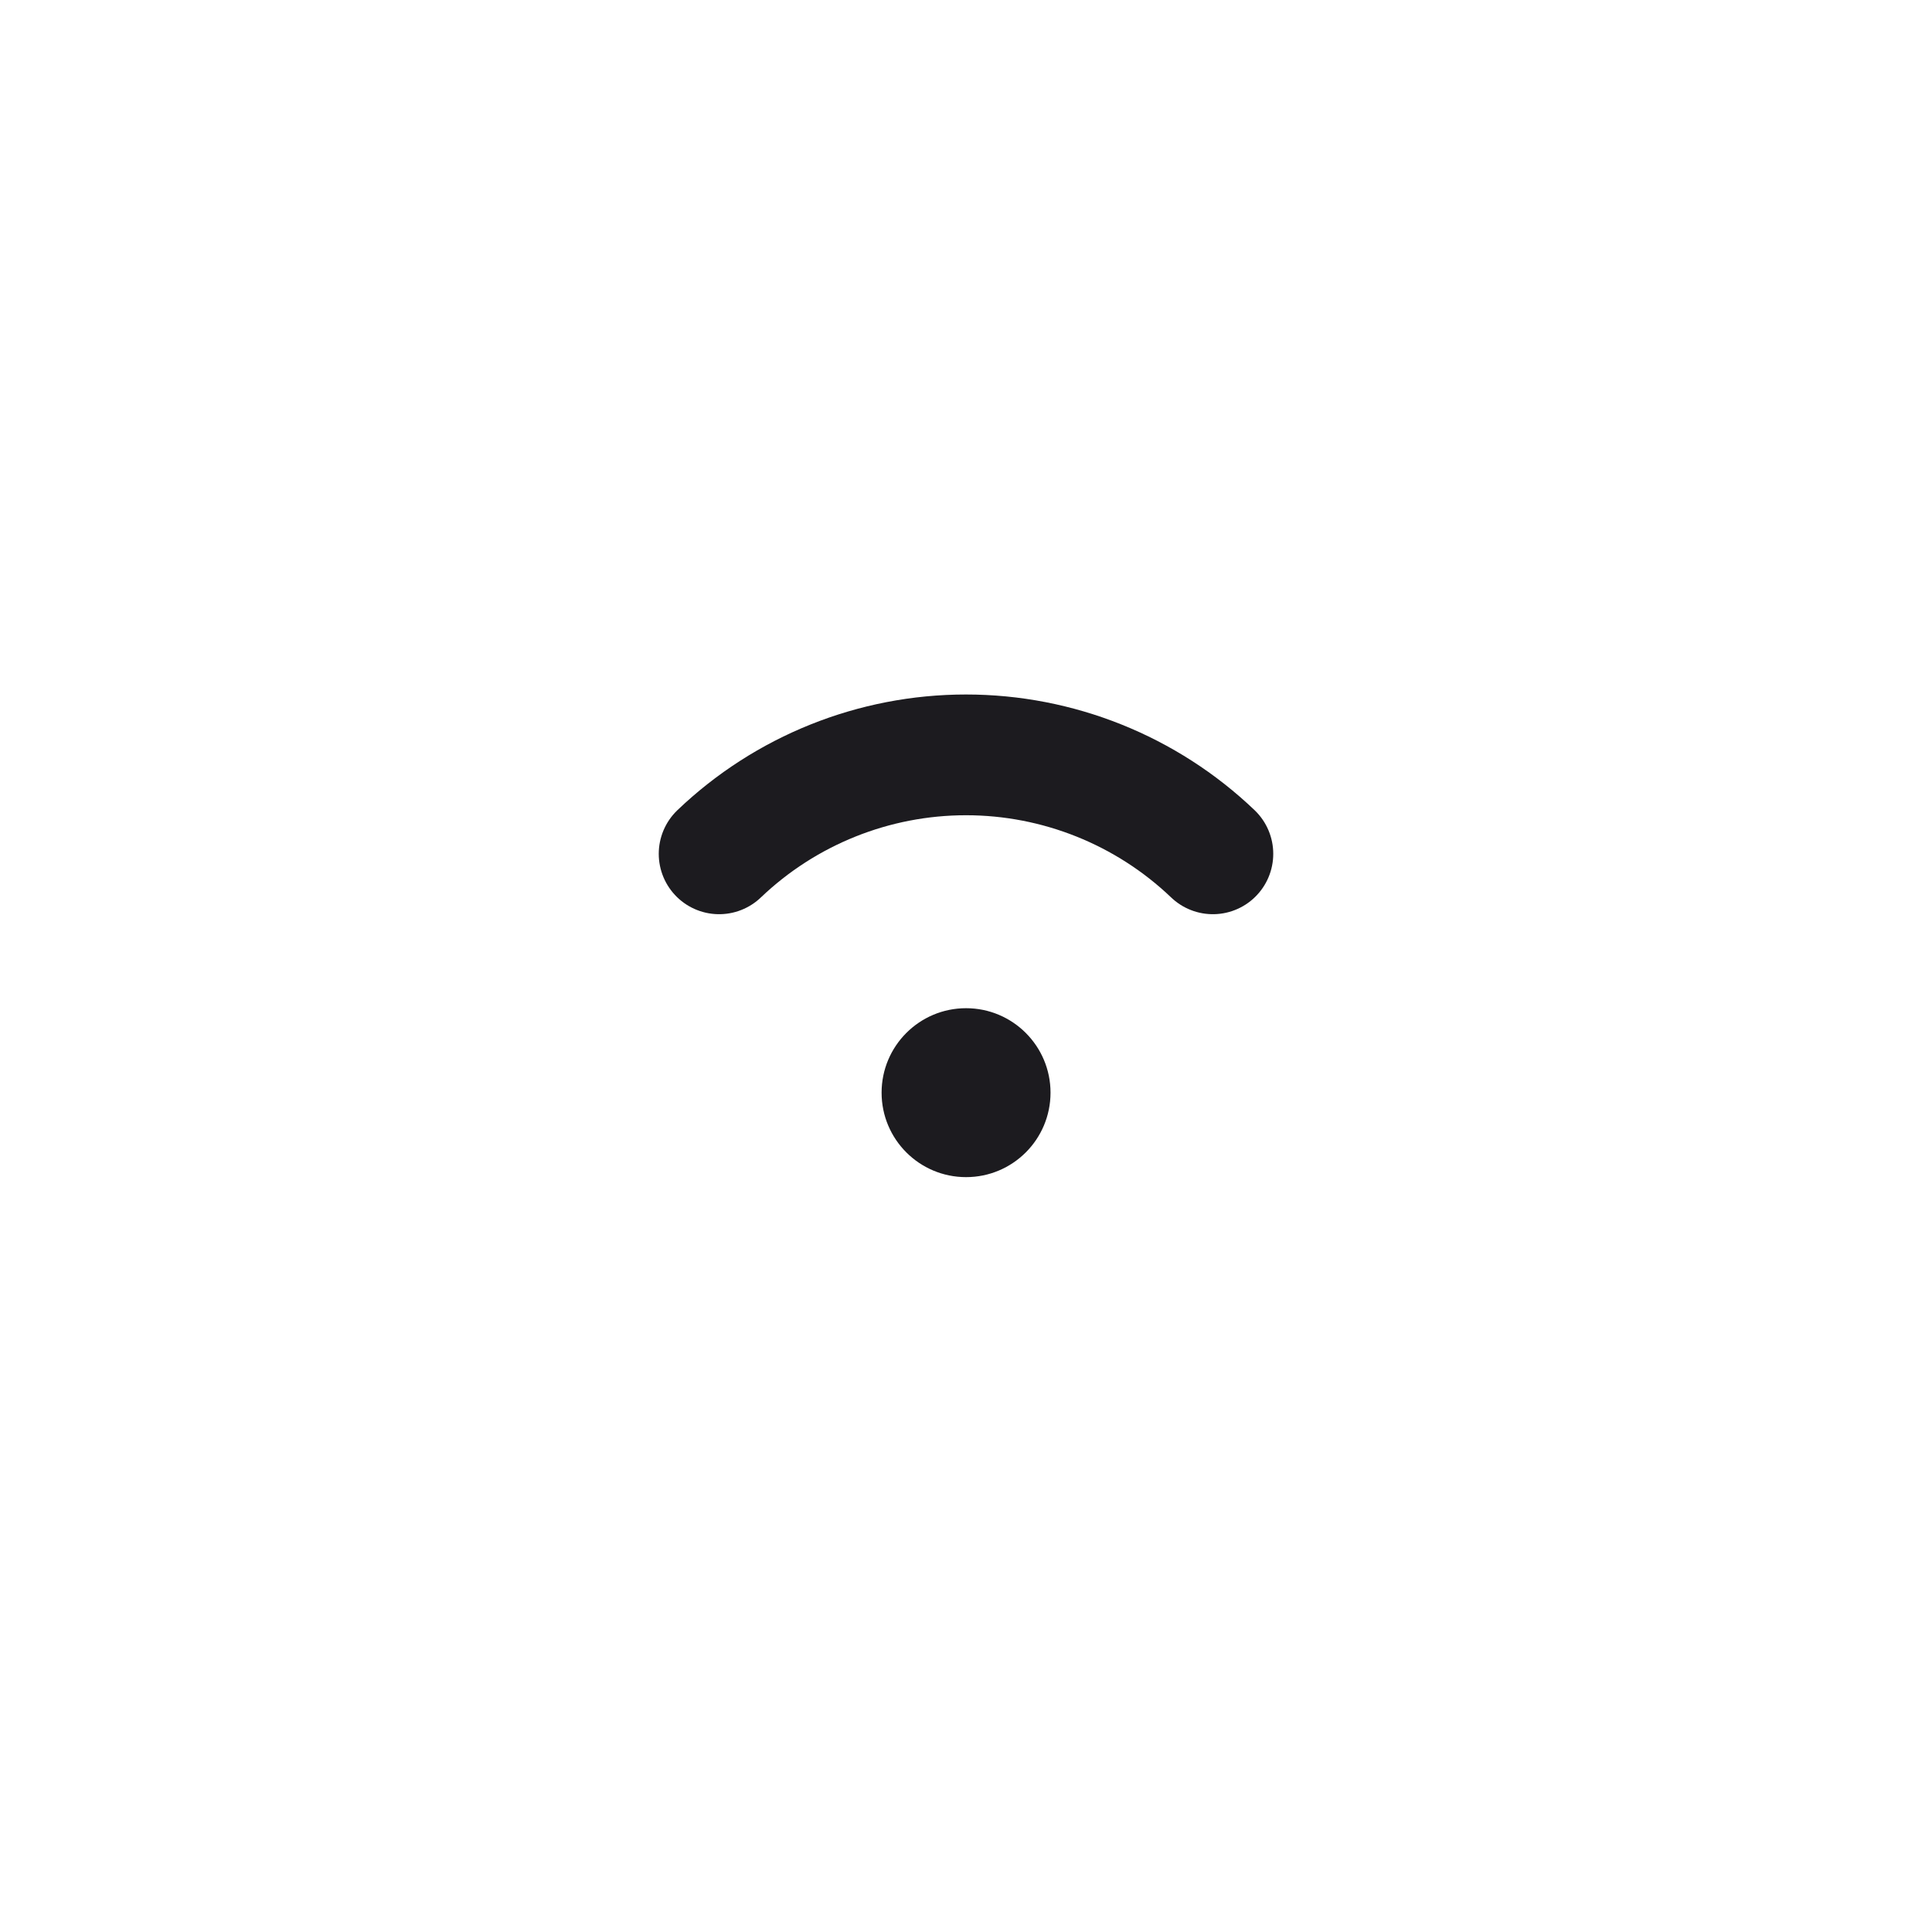 <svg width="32" height="32" viewBox="0 0 32 32" fill="none" xmlns="http://www.w3.org/2000/svg">
<path d="M11.911 14.142C13.012 13.09 14.477 12.503 16 12.503C17.523 12.503 18.988 13.09 20.089 14.142" stroke="#1C1B1F" stroke-width="2" stroke-linecap="round" stroke-linejoin="round"/>
<path d="M16.001 19.497C16.774 19.497 17.4 18.871 17.4 18.098C17.4 17.326 16.774 16.699 16.001 16.699C15.228 16.699 14.602 17.326 14.602 18.098C14.602 18.871 15.228 19.497 16.001 19.497Z" fill="#1C1B1F"/>
</svg>

